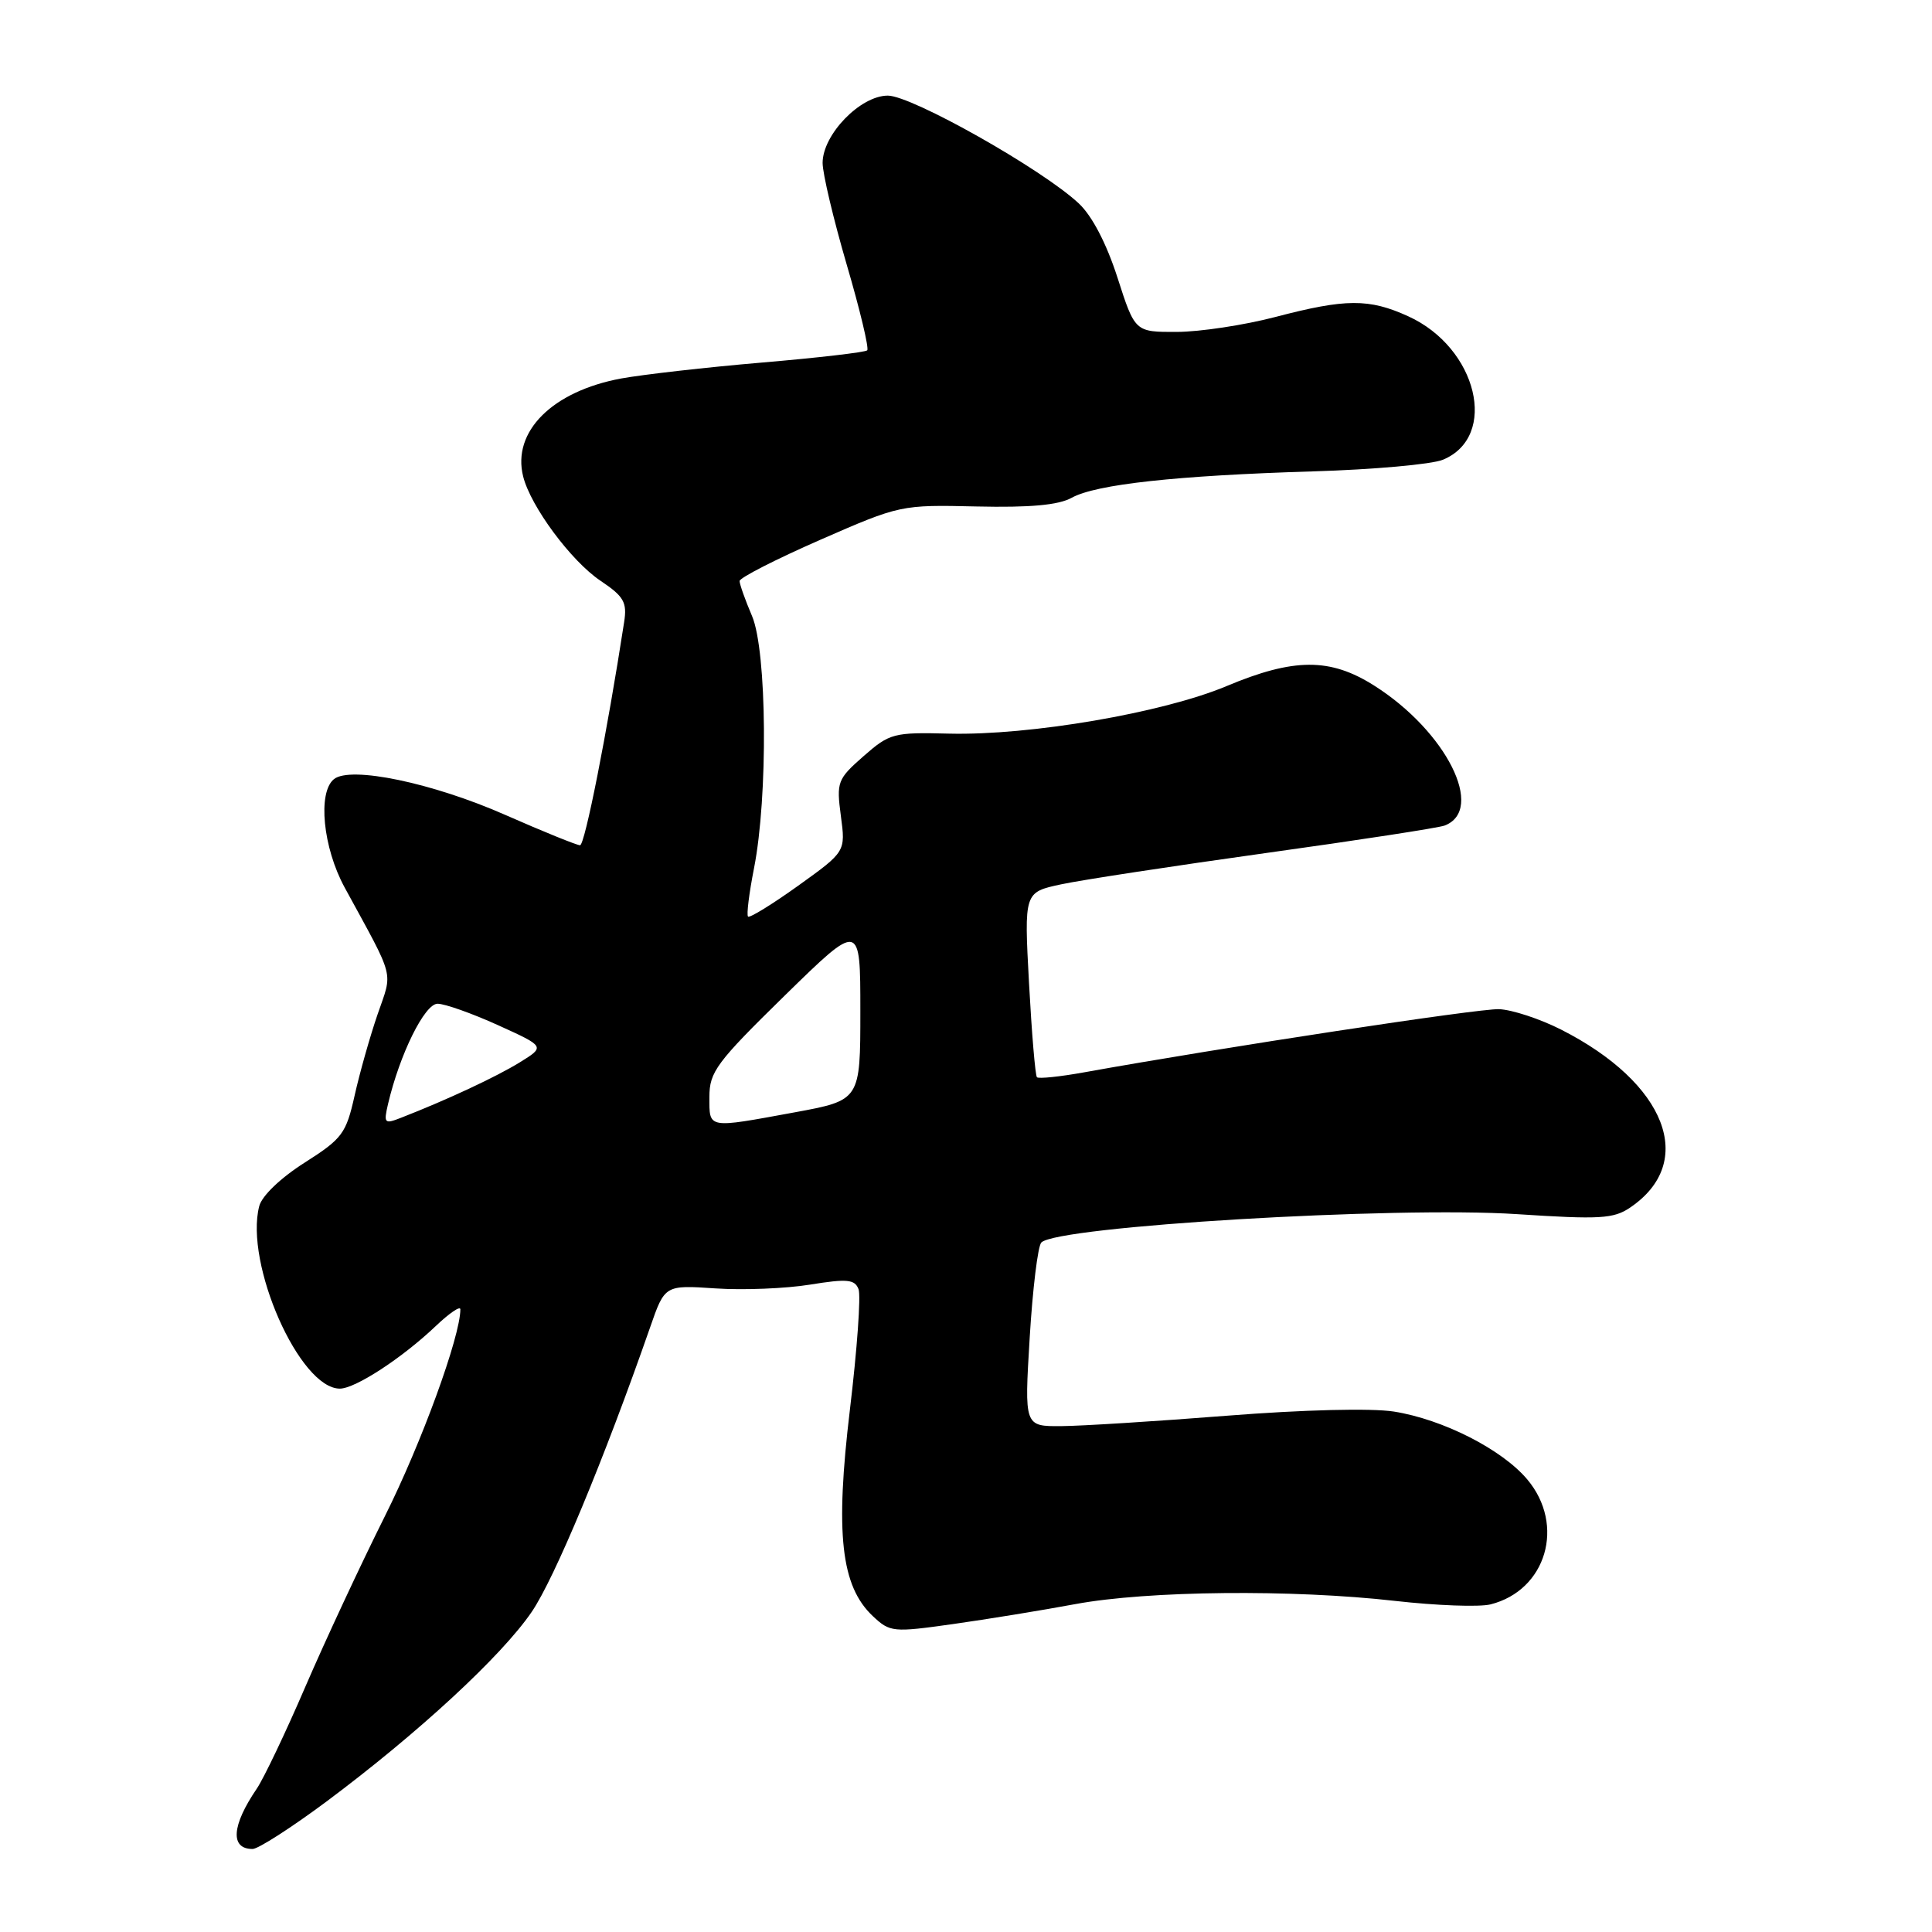 <?xml version="1.0" encoding="UTF-8" standalone="no"?>
<!DOCTYPE svg PUBLIC "-//W3C//DTD SVG 1.1//EN" "http://www.w3.org/Graphics/SVG/1.1/DTD/svg11.dtd" >
<svg xmlns="http://www.w3.org/2000/svg" xmlns:xlink="http://www.w3.org/1999/xlink" version="1.1" viewBox="0 0 256 256">
 <g >
 <path fill="currentColor"
d=" M 43.25 238.72 C 55.42 229.64 66.45 219.45 70.45 213.59 C 73.49 209.13 80.03 193.42 86.14 175.89 C 88.09 170.27 88.09 170.27 94.80 170.72 C 98.48 170.97 104.13 170.74 107.33 170.22 C 112.26 169.42 113.26 169.52 113.76 170.82 C 114.09 171.67 113.57 178.84 112.62 186.76 C 110.65 203.17 111.42 210.17 115.66 214.15 C 117.93 216.28 118.32 216.32 126.26 215.20 C 130.79 214.56 138.10 213.37 142.50 212.55 C 152.11 210.77 171.23 210.58 184.87 212.13 C 190.34 212.75 196.02 212.96 197.50 212.59 C 204.90 210.73 207.45 202.07 202.37 196.03 C 199.02 192.05 191.19 188.07 184.70 187.04 C 181.70 186.57 172.72 186.79 162.57 187.59 C 153.18 188.33 143.30 188.95 140.61 188.97 C 135.73 189.00 135.73 189.00 136.44 177.25 C 136.83 170.79 137.52 165.11 137.98 164.64 C 140.07 162.49 184.80 159.82 201.00 160.88 C 211.97 161.60 213.81 161.50 216.00 160.01 C 224.88 154.00 220.80 143.50 206.84 136.42 C 204.04 135.00 200.35 133.79 198.63 133.72 C 195.95 133.62 162.03 138.78 143.65 142.09 C 140.44 142.67 137.62 142.96 137.40 142.74 C 137.18 142.52 136.71 136.91 136.35 130.28 C 135.70 118.23 135.70 118.23 140.60 117.18 C 143.30 116.60 155.51 114.74 167.75 113.03 C 179.99 111.33 190.64 109.69 191.42 109.39 C 196.86 107.30 191.64 96.90 182.11 90.86 C 176.26 87.14 171.46 87.16 162.48 90.93 C 154.05 94.46 136.47 97.47 125.78 97.21 C 118.40 97.02 117.89 97.16 114.42 100.20 C 110.96 103.24 110.82 103.61 111.42 108.12 C 112.05 112.85 112.05 112.85 105.78 117.35 C 102.33 119.82 99.33 121.67 99.12 121.45 C 98.90 121.24 99.26 118.36 99.91 115.05 C 101.78 105.56 101.63 86.28 99.65 81.63 C 98.74 79.50 98.00 77.41 98.00 76.99 C 98.00 76.56 102.80 74.11 108.66 71.54 C 119.27 66.90 119.38 66.88 129.41 67.11 C 136.49 67.27 140.25 66.93 142.00 65.96 C 145.23 64.17 155.89 63.01 174.00 62.46 C 181.97 62.22 189.71 61.53 191.19 60.92 C 198.60 57.86 195.76 46.07 186.60 41.91 C 181.40 39.54 178.31 39.56 169.00 42.00 C 164.88 43.08 159.00 43.97 155.95 43.98 C 150.39 44.00 150.39 44.00 148.07 36.78 C 146.61 32.25 144.70 28.59 142.94 26.95 C 138.09 22.41 120.82 12.67 117.64 12.67 C 114.00 12.67 109.00 17.83 109.00 21.59 C 109.00 23.00 110.44 29.06 112.19 35.05 C 113.95 41.04 115.17 46.16 114.91 46.42 C 114.65 46.68 108.38 47.41 100.97 48.04 C 93.56 48.67 85.17 49.63 82.31 50.15 C 73.17 51.85 67.83 57.19 69.32 63.13 C 70.31 67.10 75.67 74.33 79.55 76.94 C 82.68 79.04 83.11 79.80 82.70 82.44 C 80.45 97.04 77.49 112.00 76.86 112.00 C 76.44 112.00 71.97 110.19 66.93 107.97 C 57.31 103.73 46.44 101.47 44.25 103.24 C 42.07 105.00 42.79 112.32 45.67 117.60 C 52.43 130.00 52.05 128.54 50.03 134.41 C 49.03 137.32 47.66 142.16 46.99 145.16 C 45.86 150.21 45.36 150.88 40.36 154.06 C 37.18 156.08 34.70 158.46 34.35 159.82 C 32.38 167.44 39.70 184.00 45.03 184.00 C 47.08 184.00 53.31 179.93 57.75 175.70 C 59.54 174.00 61.00 173.00 61.00 173.49 C 61.00 177.09 55.83 191.26 51.00 200.90 C 47.81 207.28 43.07 217.45 40.46 223.50 C 37.86 229.55 34.96 235.62 34.03 237.00 C 30.69 241.90 30.47 245.00 33.47 245.00 C 34.21 245.00 38.61 242.17 43.25 238.72 Z  M 51.42 146.27 C 52.97 139.68 56.27 133.00 57.98 133.00 C 58.94 133.00 62.55 134.28 65.99 135.84 C 72.25 138.68 72.25 138.68 68.87 140.77 C 65.79 142.67 59.23 145.74 53.14 148.11 C 50.93 148.98 50.82 148.85 51.42 146.27 Z  M 94.00 145.34 C 94.00 142.03 94.94 140.77 104.00 131.90 C 114.00 122.12 114.00 122.12 114.00 133.96 C 114.00 145.79 114.00 145.79 105.25 147.40 C 93.63 149.53 94.00 149.60 94.00 145.34 Z "/>
</g>
</svg>